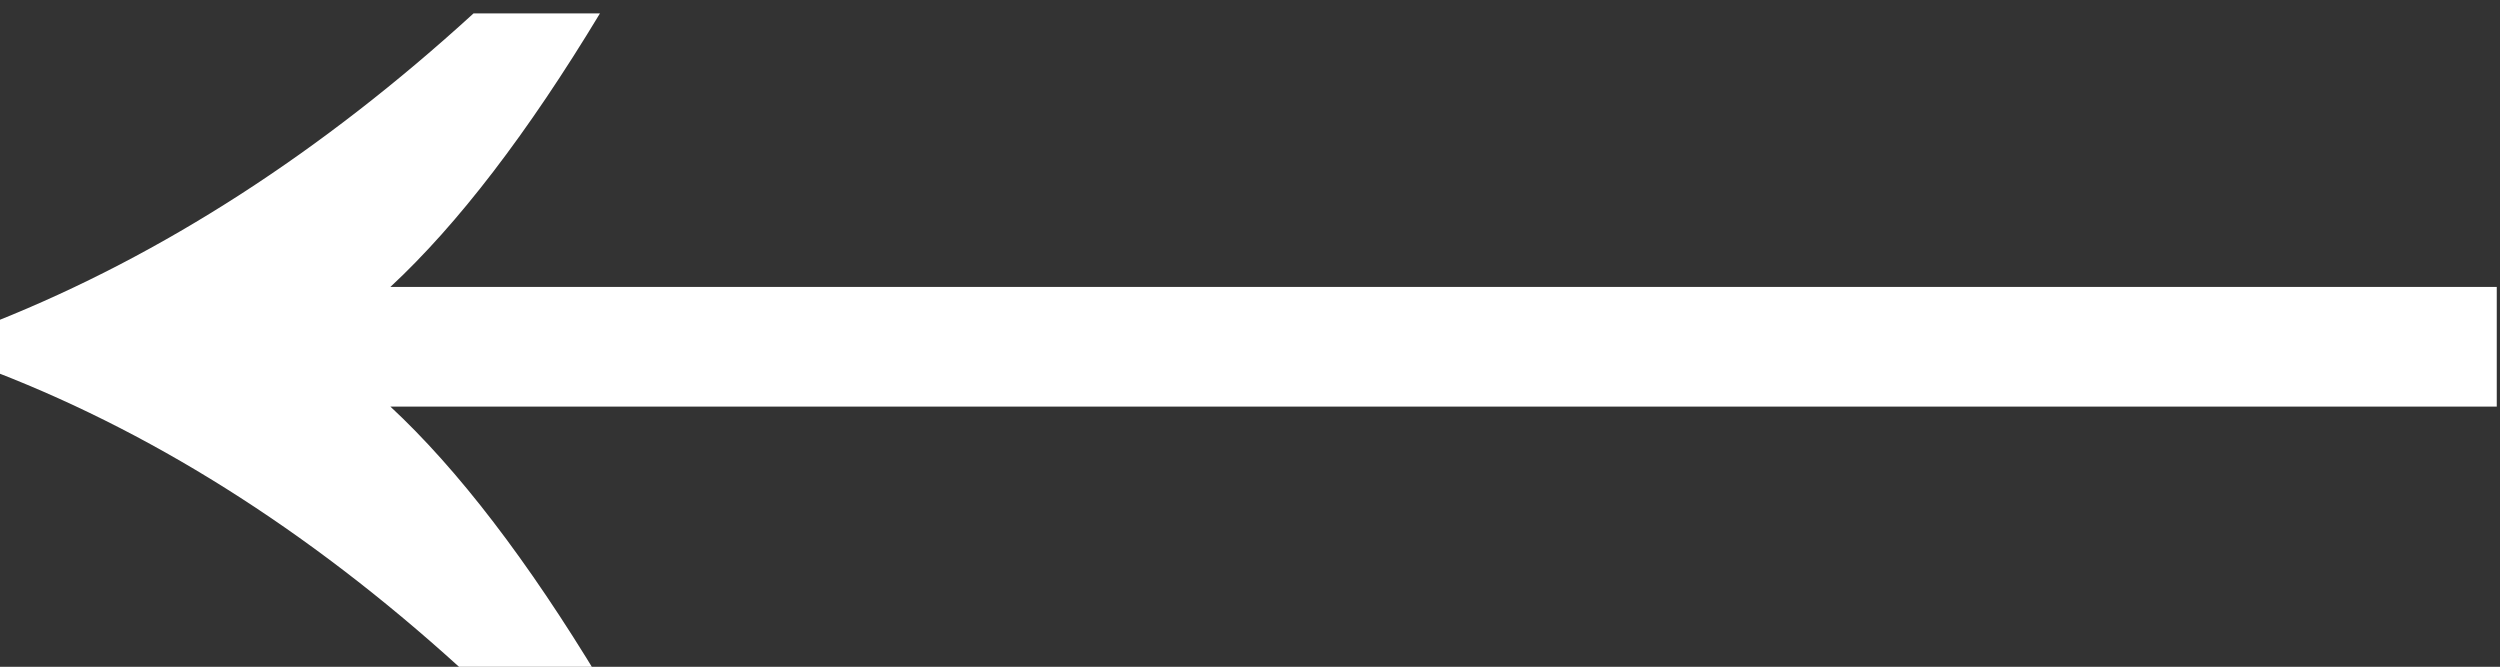 <?xml version="1.0" encoding="UTF-8"?>
<!DOCTYPE svg PUBLIC "-//W3C//DTD SVG 1.1//EN" "http://www.w3.org/Graphics/SVG/1.1/DTD/svg11.dtd">
<!-- Creator: CorelDRAW -->
<svg xmlns="http://www.w3.org/2000/svg" xml:space="preserve" width="7.937mm" height="2.117mm" version="1.1" style="shape-rendering:geometricPrecision; text-rendering:geometricPrecision; image-rendering:optimizeQuality; fill-rule:evenodd; clip-rule:evenodd"
viewBox="0 0 793.7 211.7"
 xmlns:xlink="http://www.w3.org/1999/xlink"
 xmlns:xodm="http://www.corel.com/coreldraw/odm/2003">
 <rect x="0" y="0" width="793.7" height="211.7" fill="#333333" stroke="none"/>
 <defs>
  <style type="text/css">
   <![CDATA[
    .fil0 {fill:white;fill-rule:nonzero}
   ]]>
  </style>
 </defs>
 <g id="Слой_x0020_1">
  <path class="fil0" d="M150.33 215.92c-48.18,-44.62 -98.65,-77.19 -151.41,-97.69l0 -16.28c52.76,-21.11 103.23,-53.67 151.41,-97.69l40.14 0c-22.94,37.99 -45.11,66.93 -66.53,86.83l668.73 0 0 38 -668.73 0c21.42,19.9 43.59,48.84 66.53,86.83l-40.14 0z"/>
 </g>
</svg>
